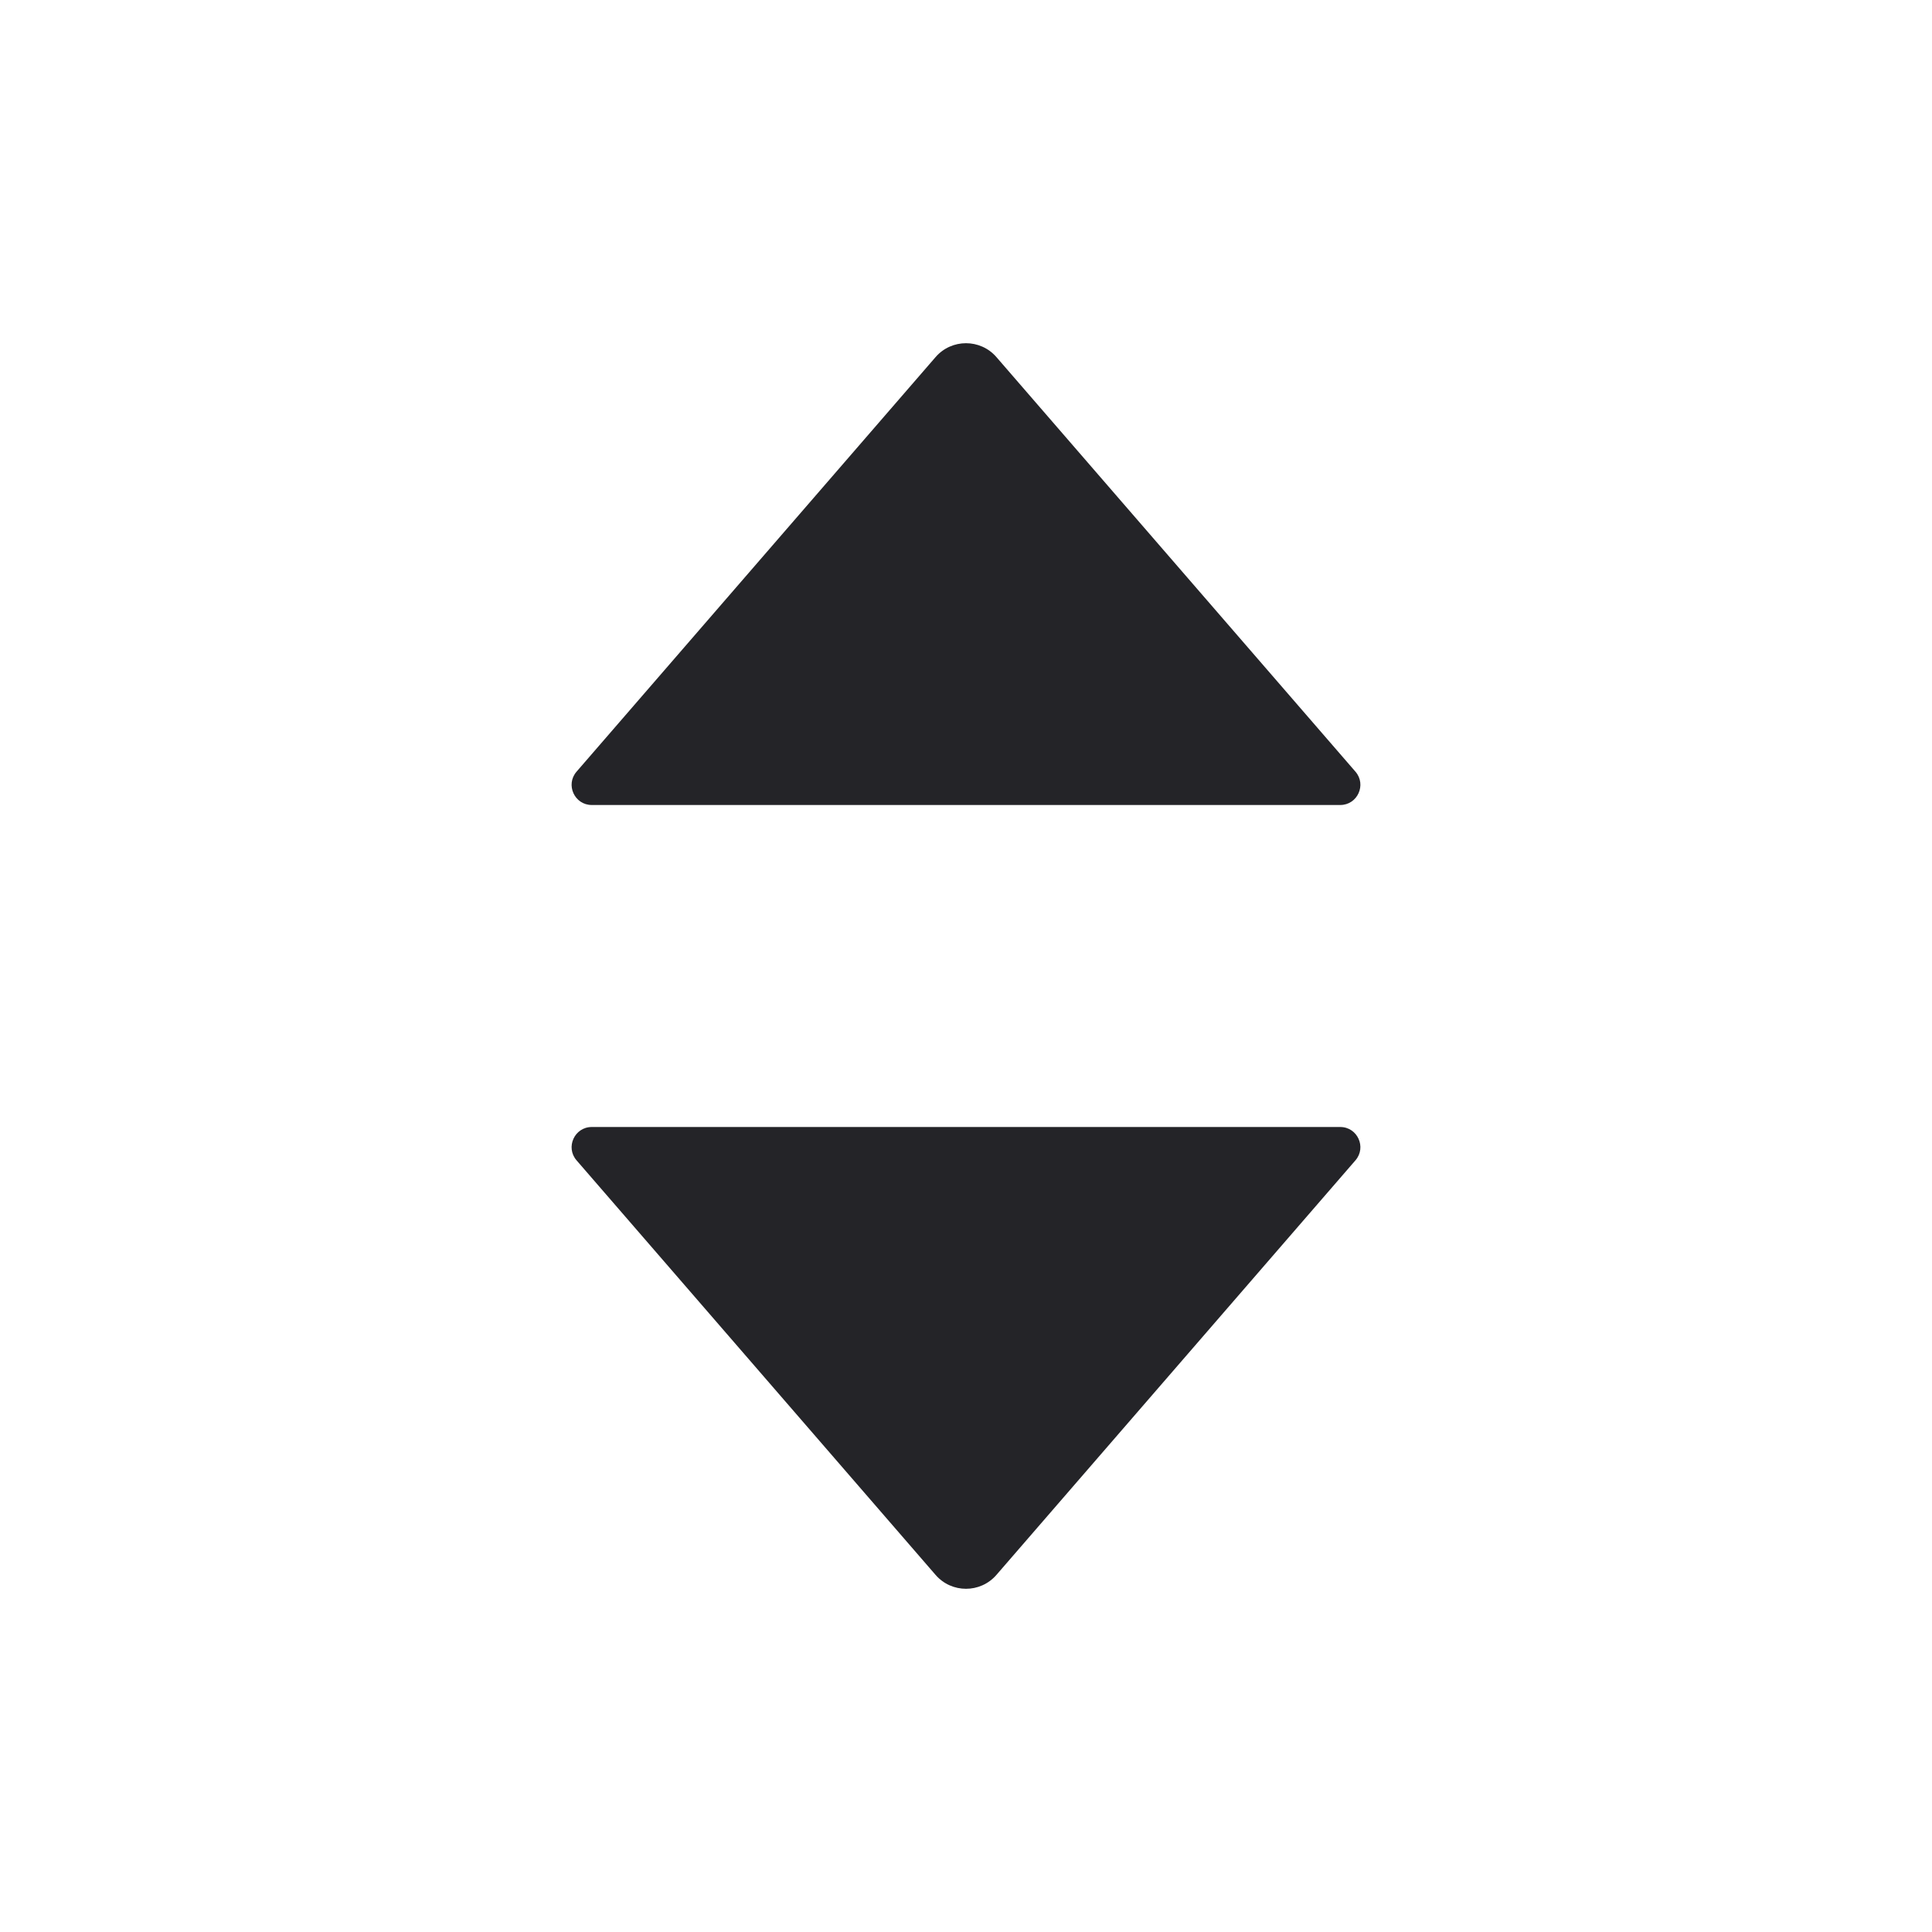 <svg width="24" height="24" viewBox="0 0 24 24" fill="none" xmlns="http://www.w3.org/2000/svg">
<g id="triangle-updown">
<g id="Union">
<path d="M12.378 4.436C12.179 4.206 11.821 4.206 11.622 4.436L7.162 9.586C7.022 9.748 7.137 10 7.351 10H16.649C16.863 10 16.978 9.748 16.838 9.586L12.378 4.436Z" fill="#242428"/>
<path d="M12.378 19.564C12.179 19.794 11.821 19.794 11.622 19.564L7.162 14.414C7.022 14.252 7.137 14 7.351 14H16.649C16.863 14 16.978 14.252 16.838 14.414L12.378 19.564Z" fill="#242428"/>
</g>
</g>
</svg>
